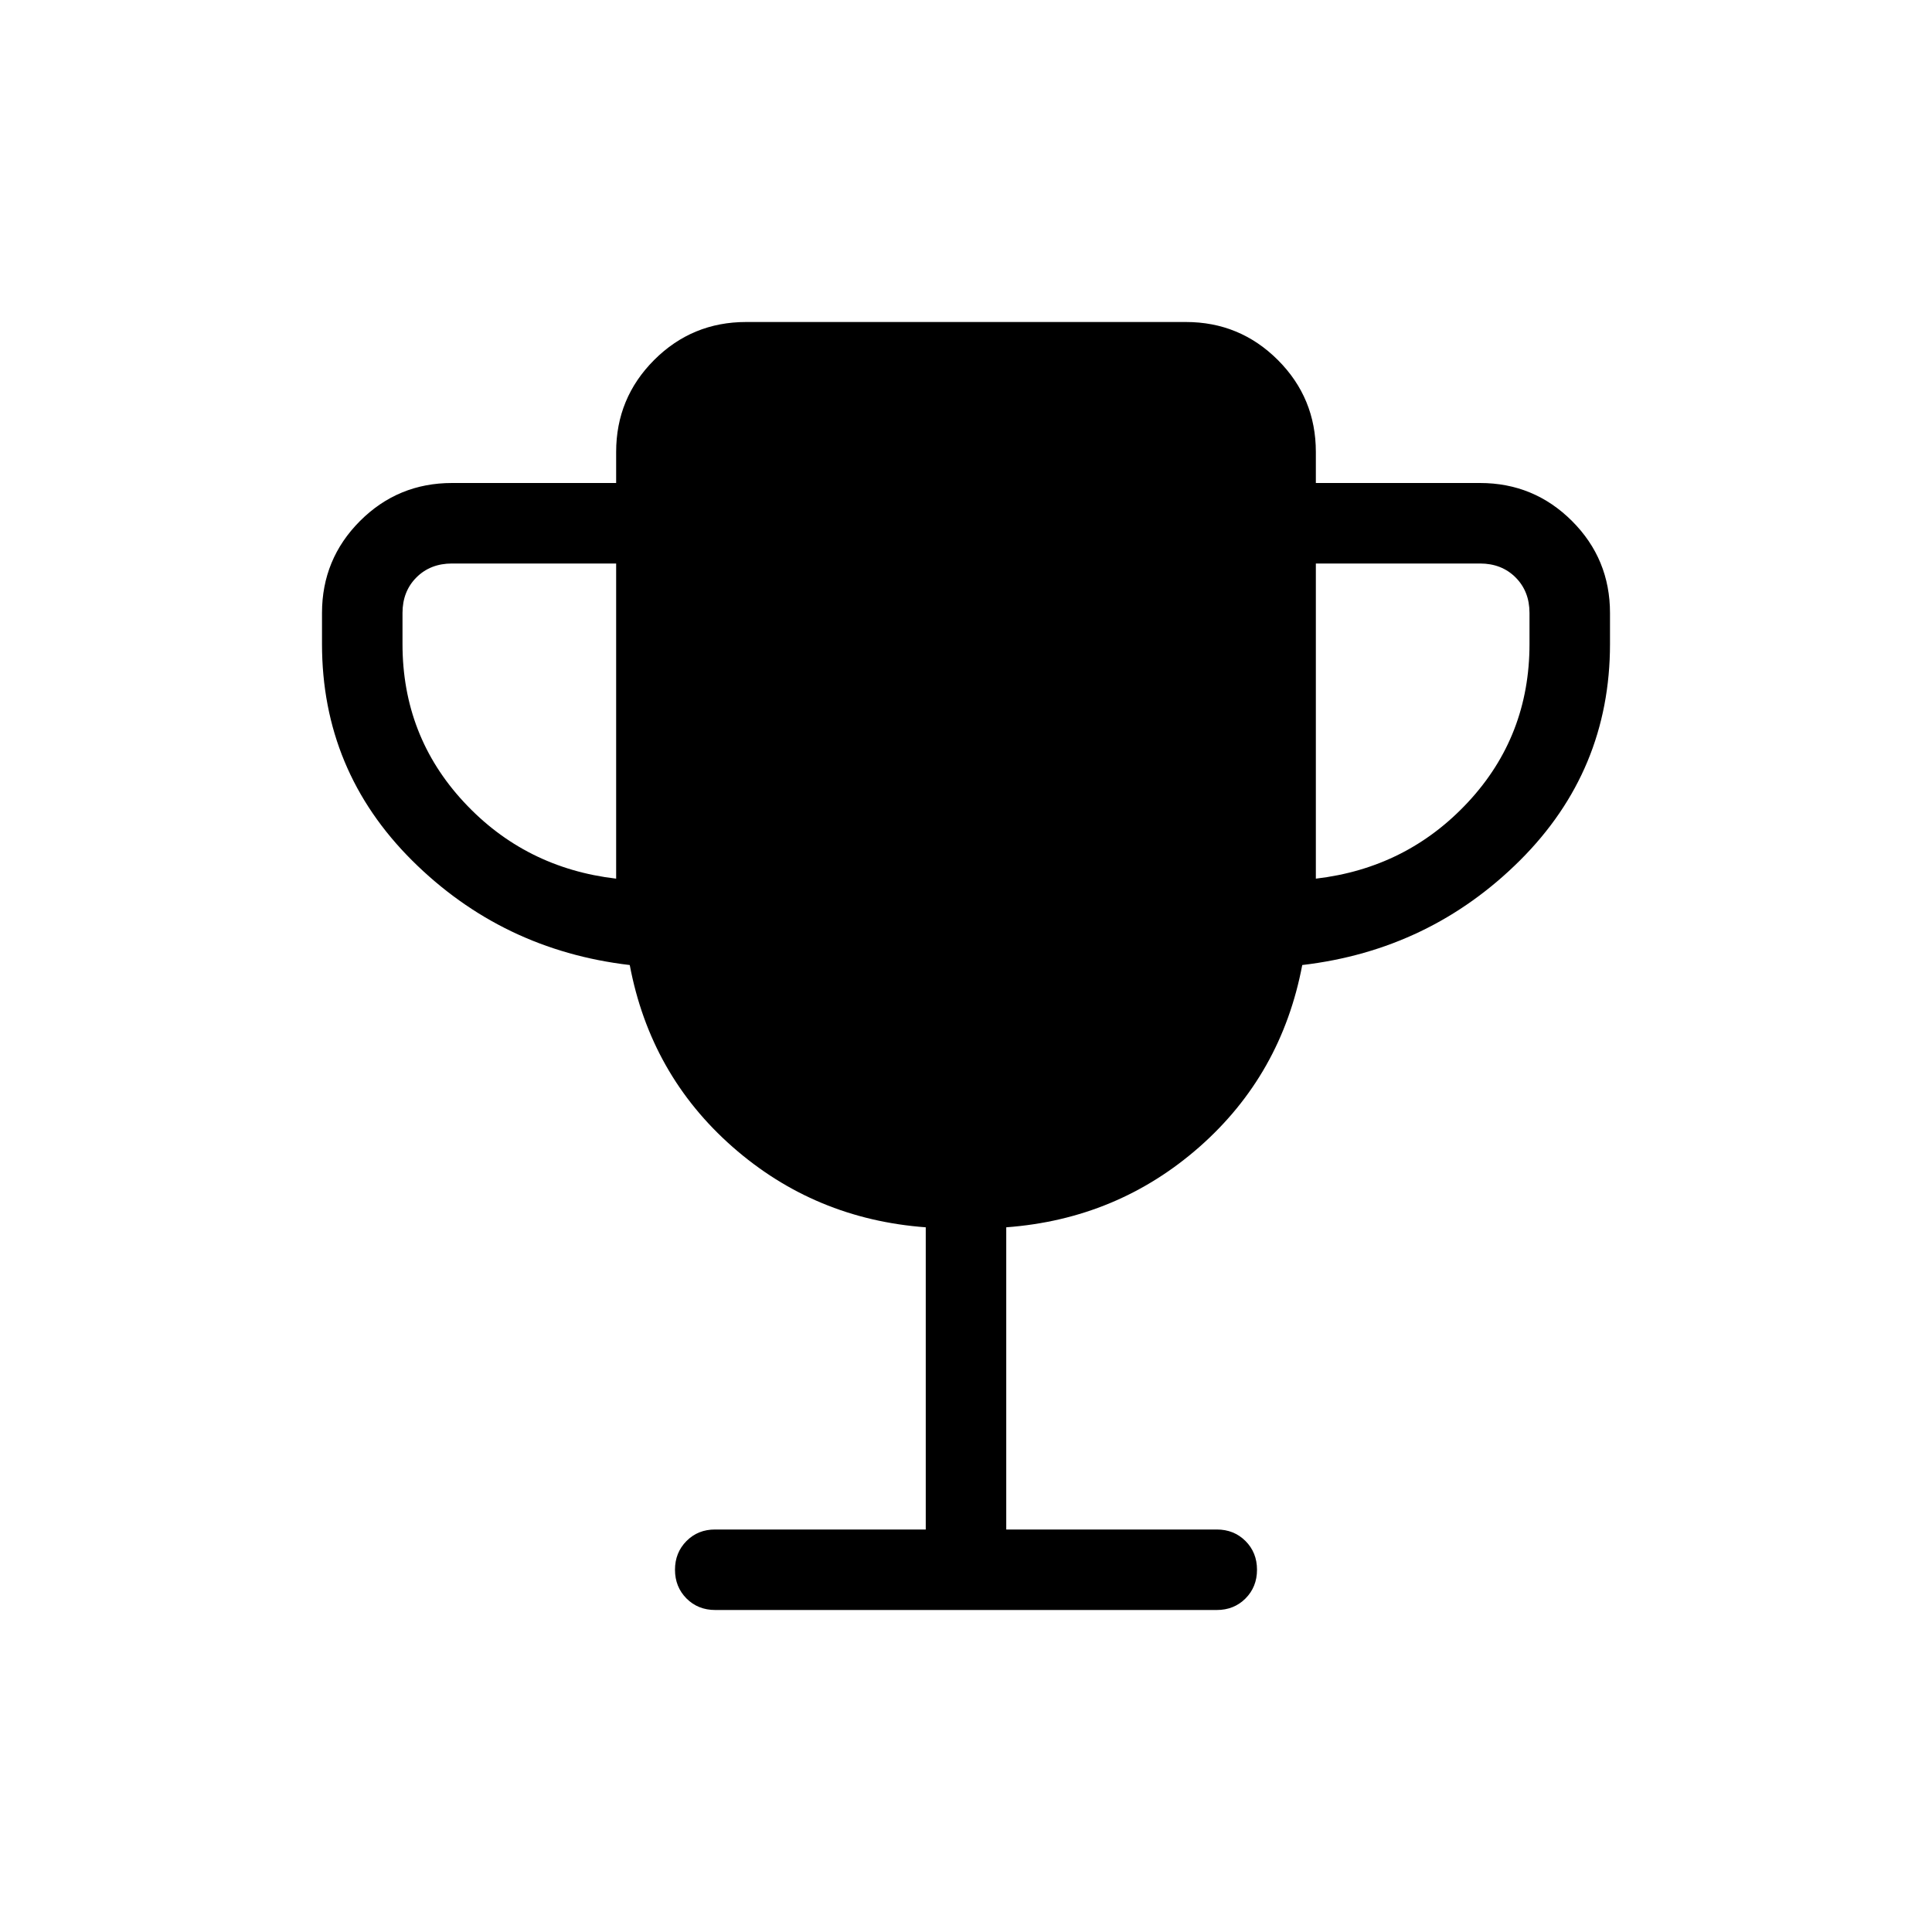 <svg xmlns="http://www.w3.org/2000/svg" width="1em" height="1em" viewBox="0 0 24 24"><path fill="currentColor" d="M7.654 10.915V7H5.615q-.269 0-.442.173T5 7.615V8q0 1.142.762 1.963q.761.82 1.892.952m8.692 0q1.13-.132 1.892-.952T19 8v-.385q0-.269-.173-.442T18.385 7h-2.039zM11.5 19v-3.754q-1.379-.102-2.4-.999q-1.02-.897-1.277-2.259q-1.586-.186-2.705-1.3Q4 9.573 4 8v-.385q0-.67.472-1.143Q4.944 6 5.615 6h2.039v-.385q0-.67.472-1.143Q8.598 4 9.269 4h5.462q.67 0 1.143.472q.472.472.472 1.143V6h2.039q.67 0 1.143.472q.472.472.472 1.143V8q0 1.573-1.118 2.688q-1.119 1.114-2.705 1.3q-.258 1.362-1.278 2.26q-1.02.896-2.399.998V19h2.615q.214 0 .357.143t.143.357q0 .213-.143.357q-.143.143-.357.143h-6.23q-.214 0-.357-.143q-.143-.144-.143-.357t.143-.357t.357-.143z"/></svg>